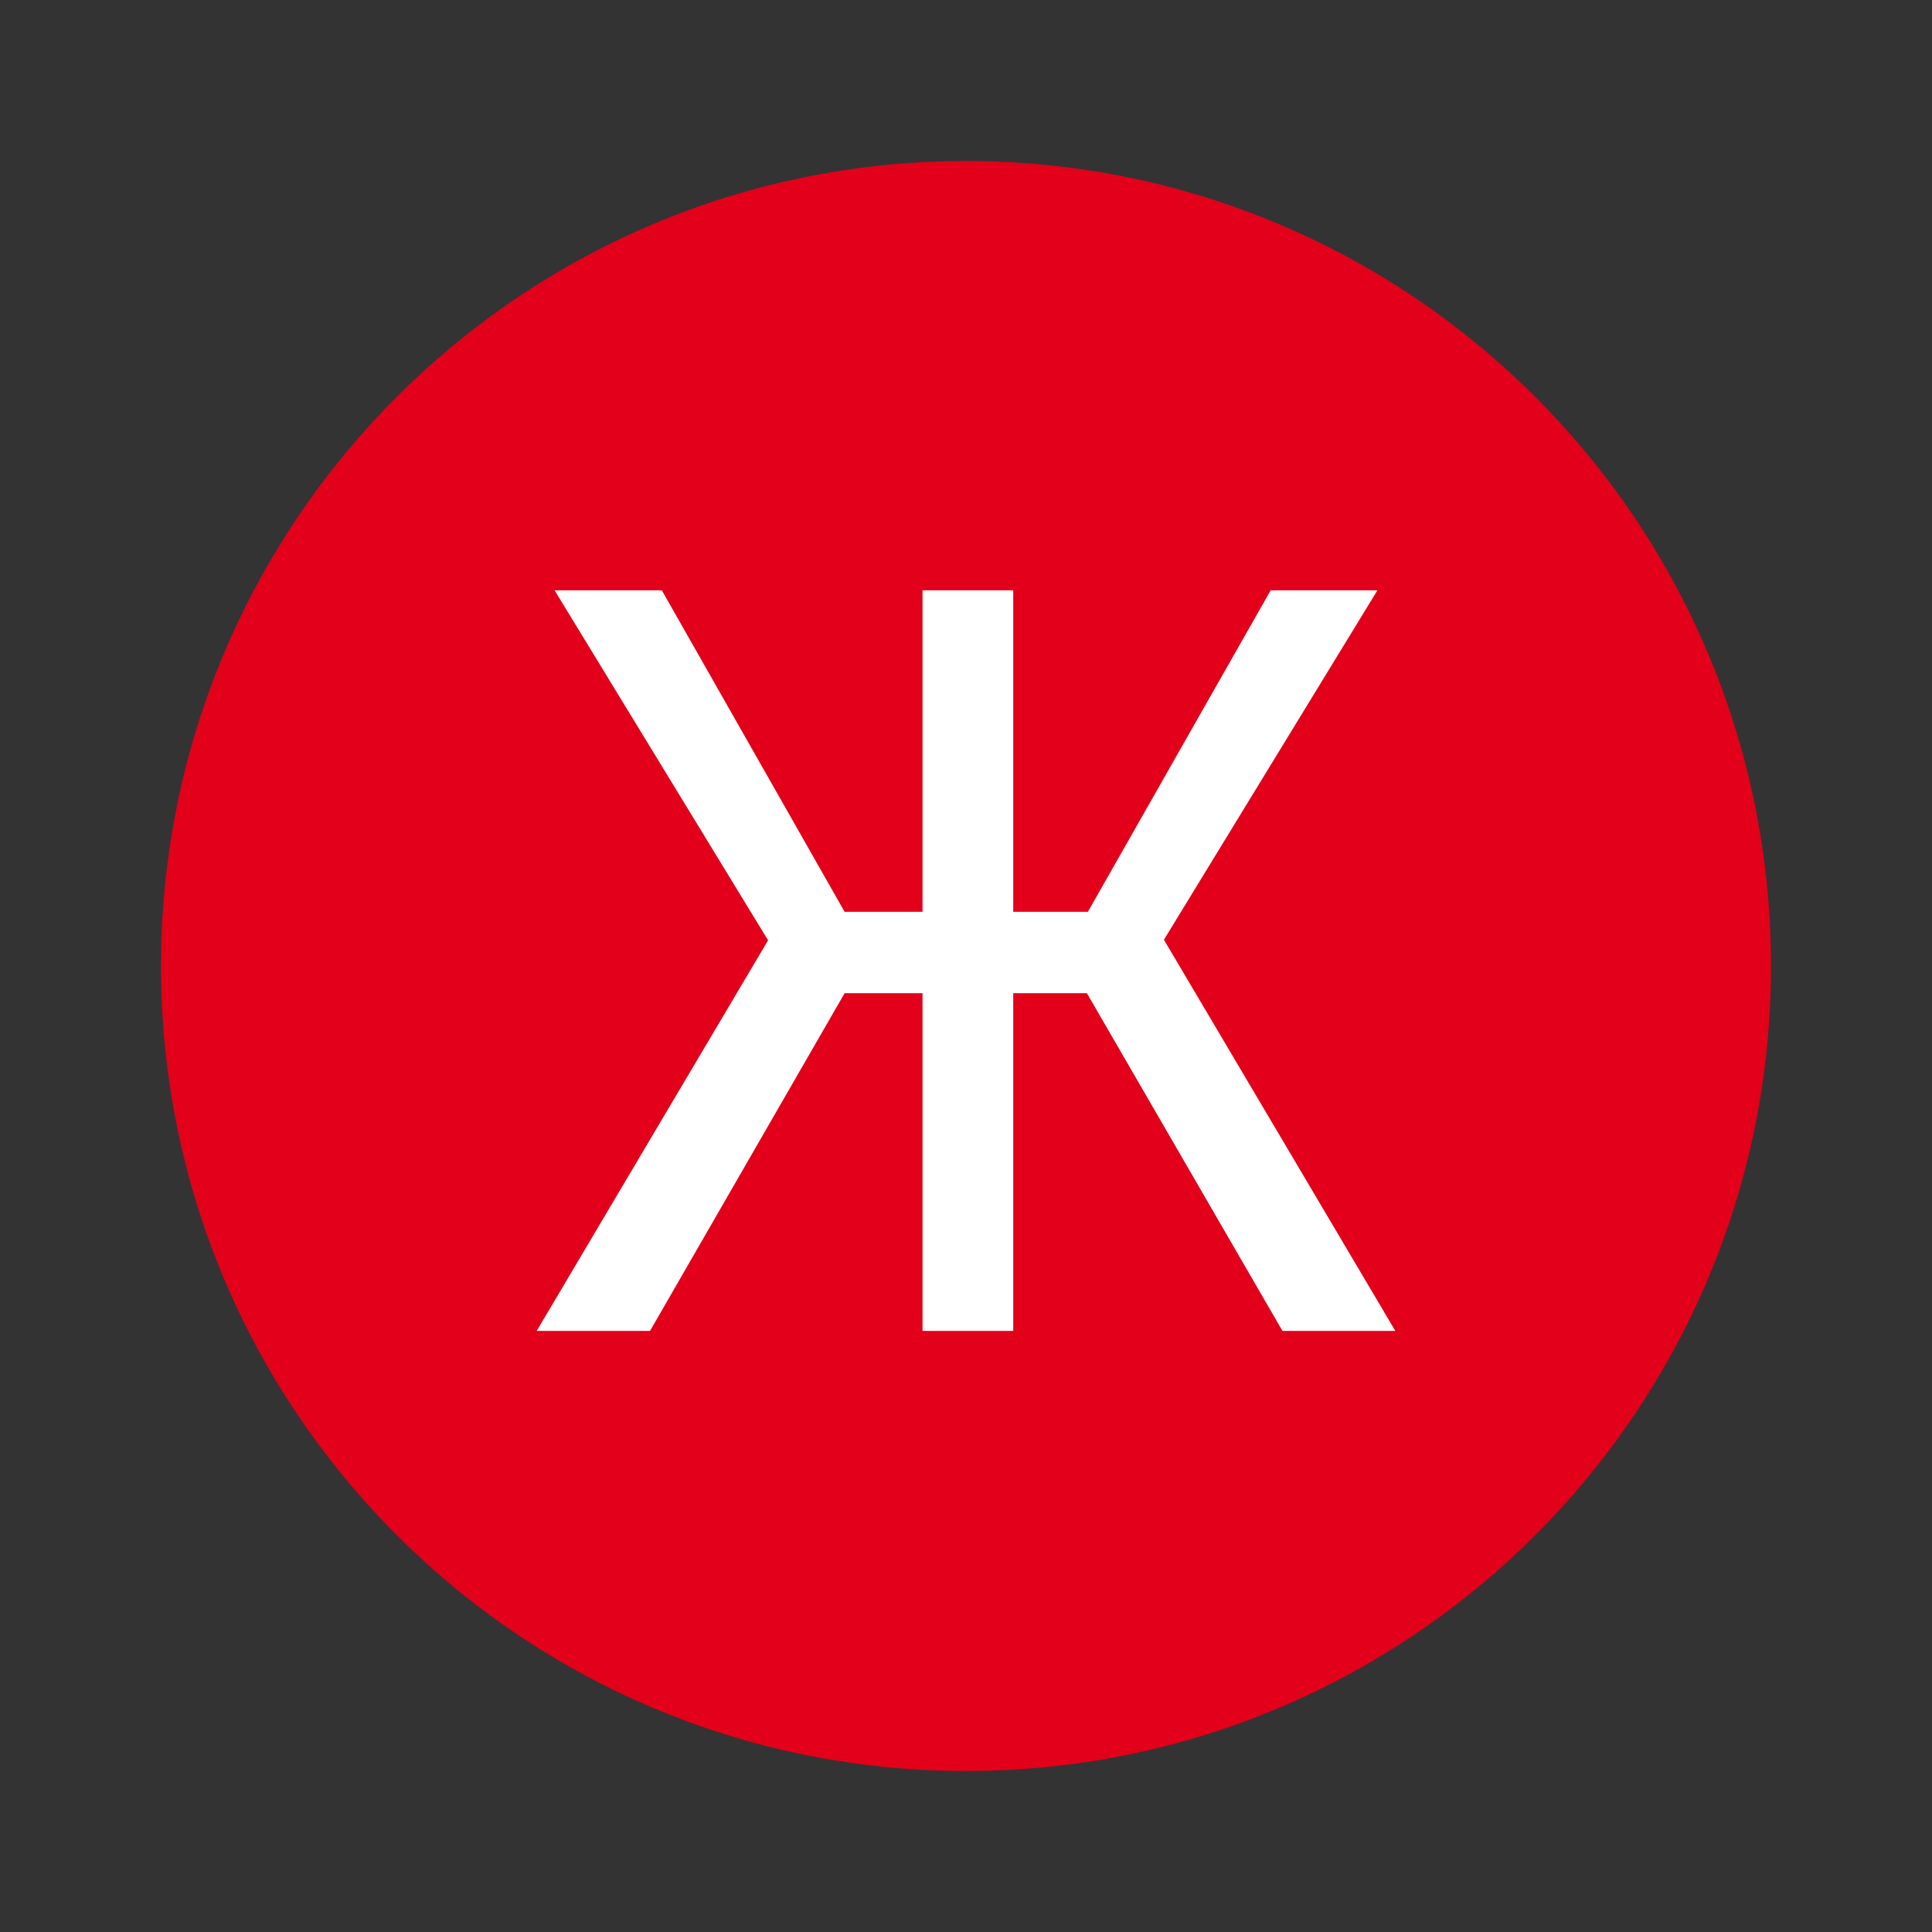 <svg width="36" height="36" viewBox="0 0 36 36" fill="none" xmlns="http://www.w3.org/2000/svg">
<rect x="0" y="0" width="36" height="36" fill="#333333" stroke="none"/>
<circle cx="18" cy="18" r="12" fill="white"/>
<path fill-rule="evenodd" clip-rule="evenodd" d="M18 33C26.284 33 33 26.284 33 18C33 9.716 26.284 3 18 3C9.716 3 3 9.716 3 18C3 26.284 9.716 33 18 33ZM18.88 18.507H20.253L23.897 24.8H26L21.688 17.511L25.666 11H23.677L20.271 16.99H18.88V11H17.19V16.99H15.738L12.332 11H10.334L14.312 17.521L10 24.8H12.112L15.738 18.507H17.19V24.8H18.88V18.507Z" fill="#E2001A"/>
</svg>
